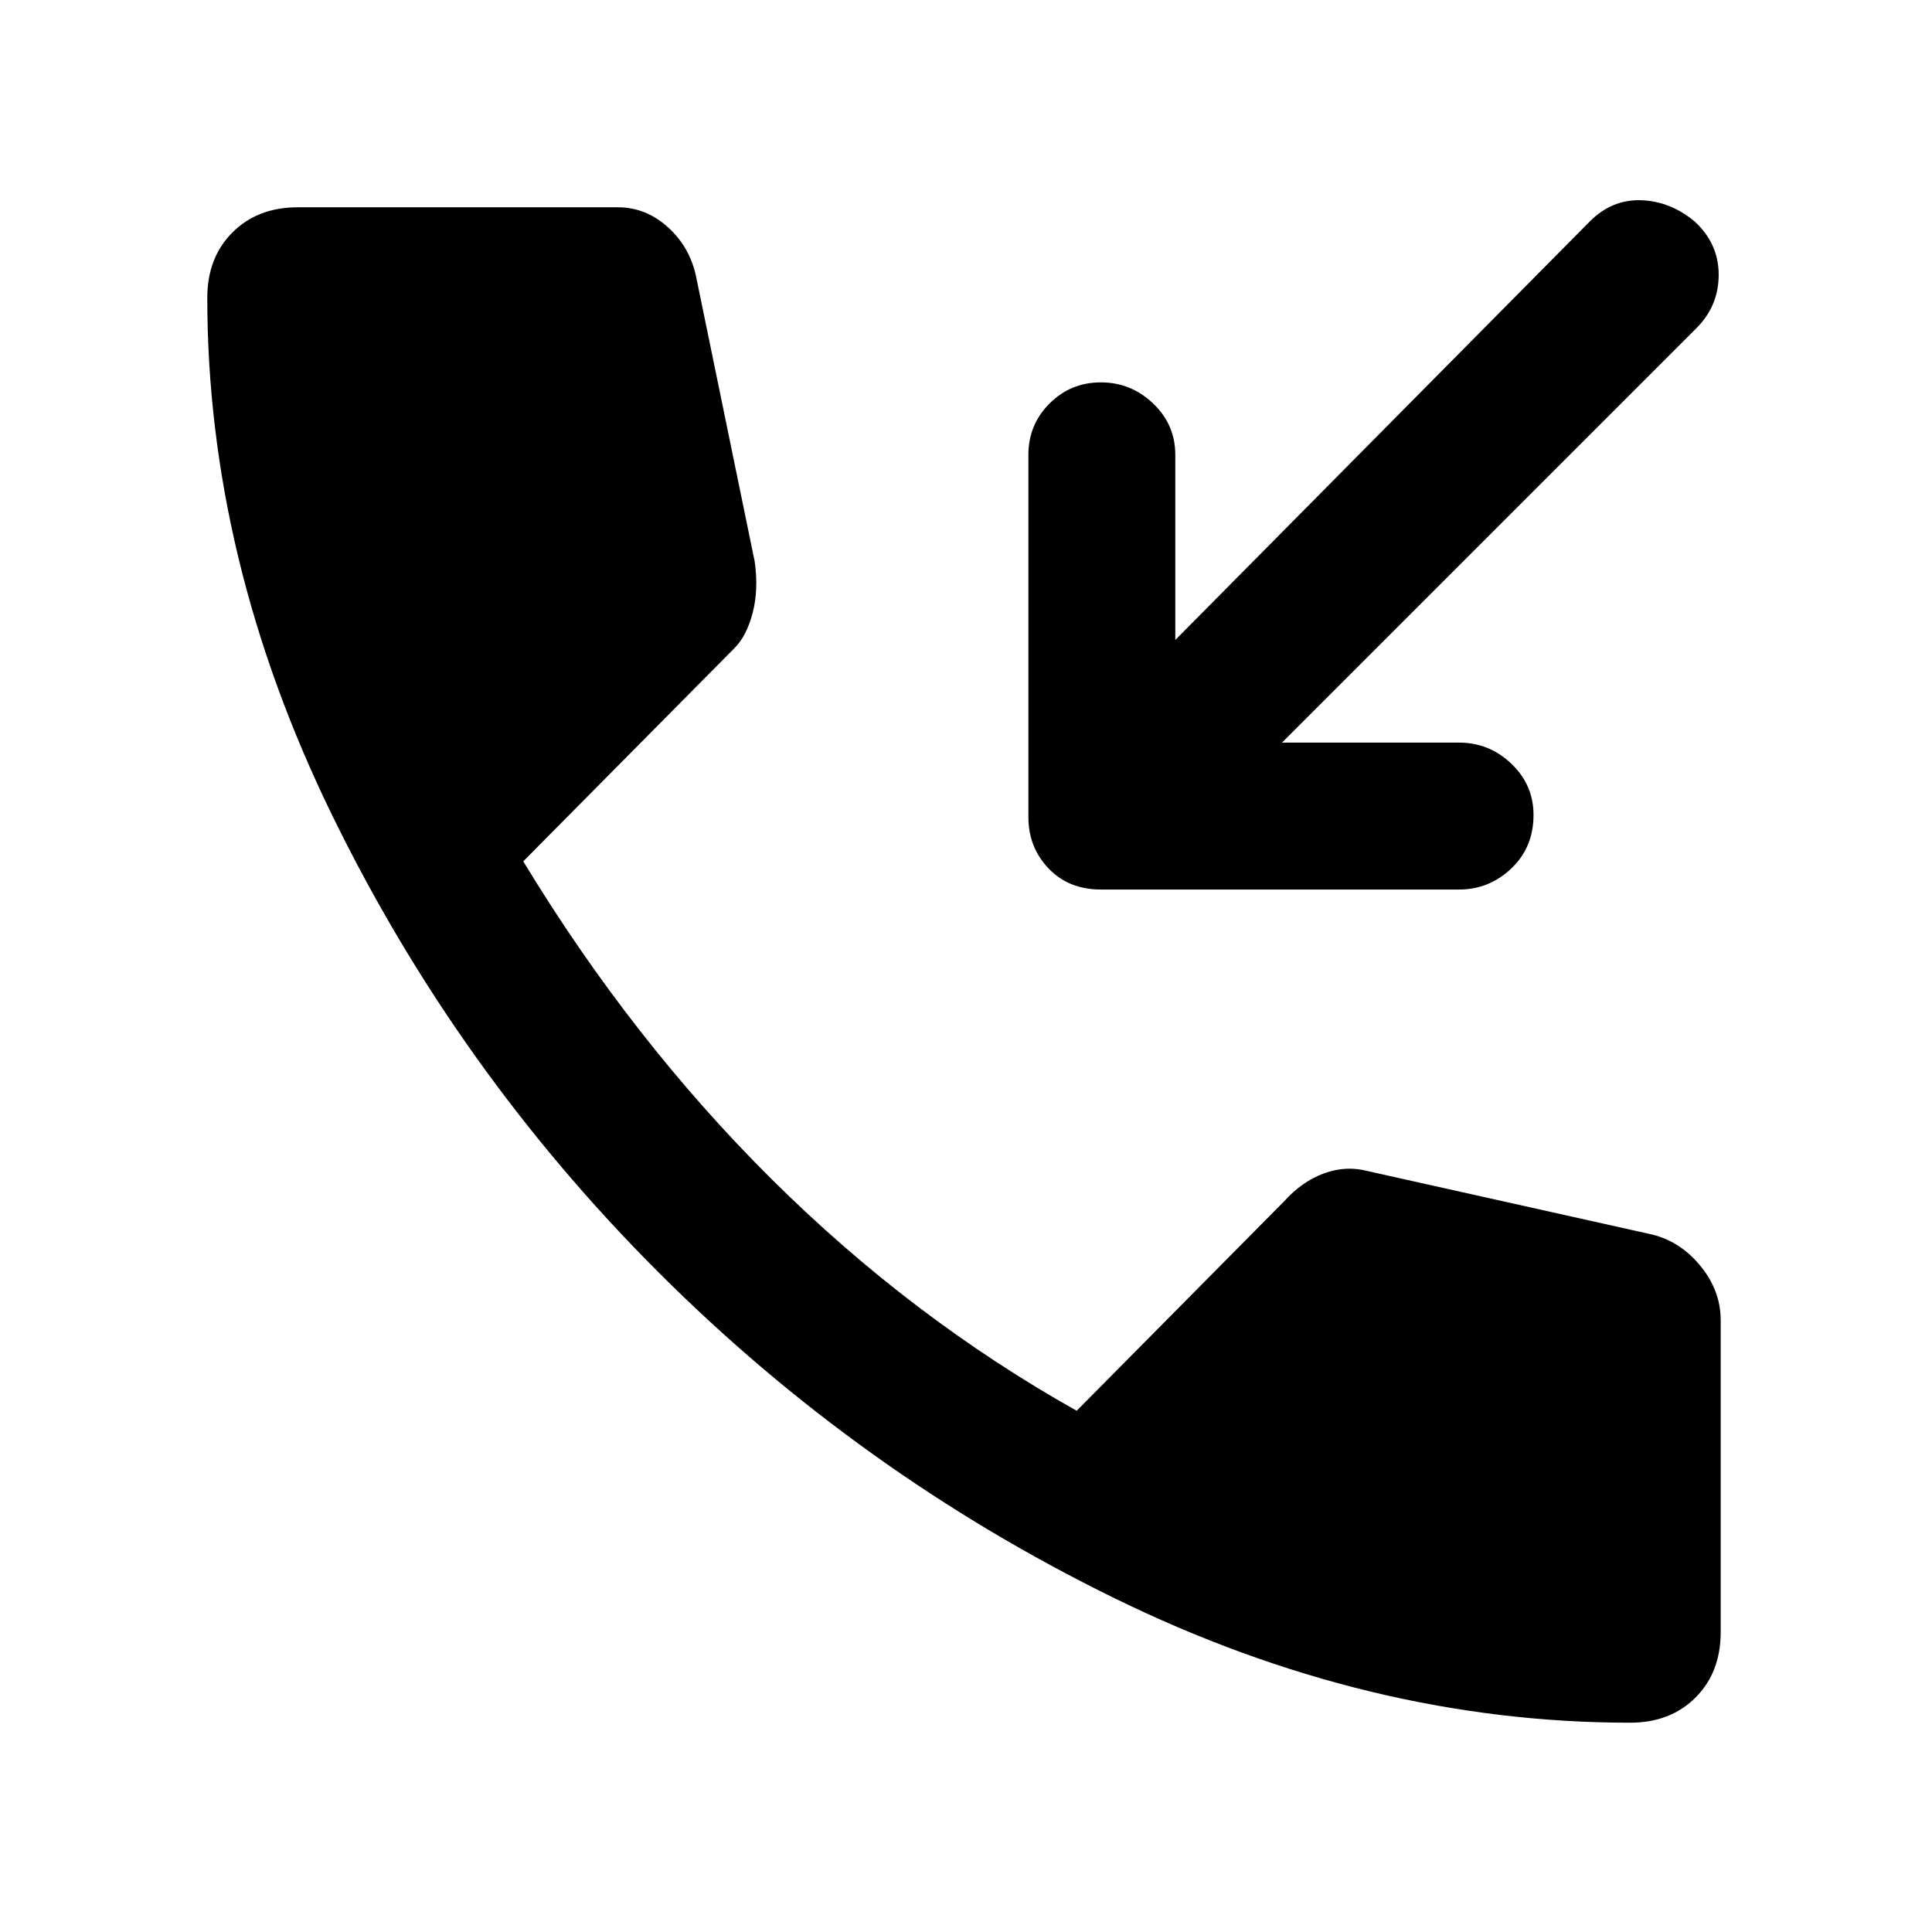 <svg xmlns="http://www.w3.org/2000/svg" height="48" width="48"><path d="M27.35 22.1q-.8 0-1.3-.525t-.5-1.275v-9q0-.75.525-1.275Q26.6 9.5 27.35 9.5q.75 0 1.3.525t.55 1.275v4.6L39.5 5.5q.55-.55 1.275-.525Q41.5 5 42.1 5.5q.6.55.6 1.325 0 .775-.55 1.325l-10.3 10.3h4.4q.75 0 1.3.525t.55 1.275q0 .8-.55 1.325-.55.525-1.3.525ZM40.5 42.8q-6.5 0-12.825-3.1-6.325-3.1-11.325-8.1-5-5-8.1-11.35-3.1-6.35-3.1-12.85 0-1 .625-1.625T7.4 5.15h7.95q.7 0 1.25.5t.7 1.25l1.45 7.05q.1.7-.05 1.275-.15.575-.45.875L13 21.4q2.7 4.45 6.175 7.9 3.475 3.45 7.575 5.75l5.15-5.2q.45-.5 1-.7.55-.2 1.1-.05l6.95 1.55q.75.15 1.275.775.525.625.525 1.375v7.75q0 1-.625 1.625T40.5 42.8Z"/></svg>